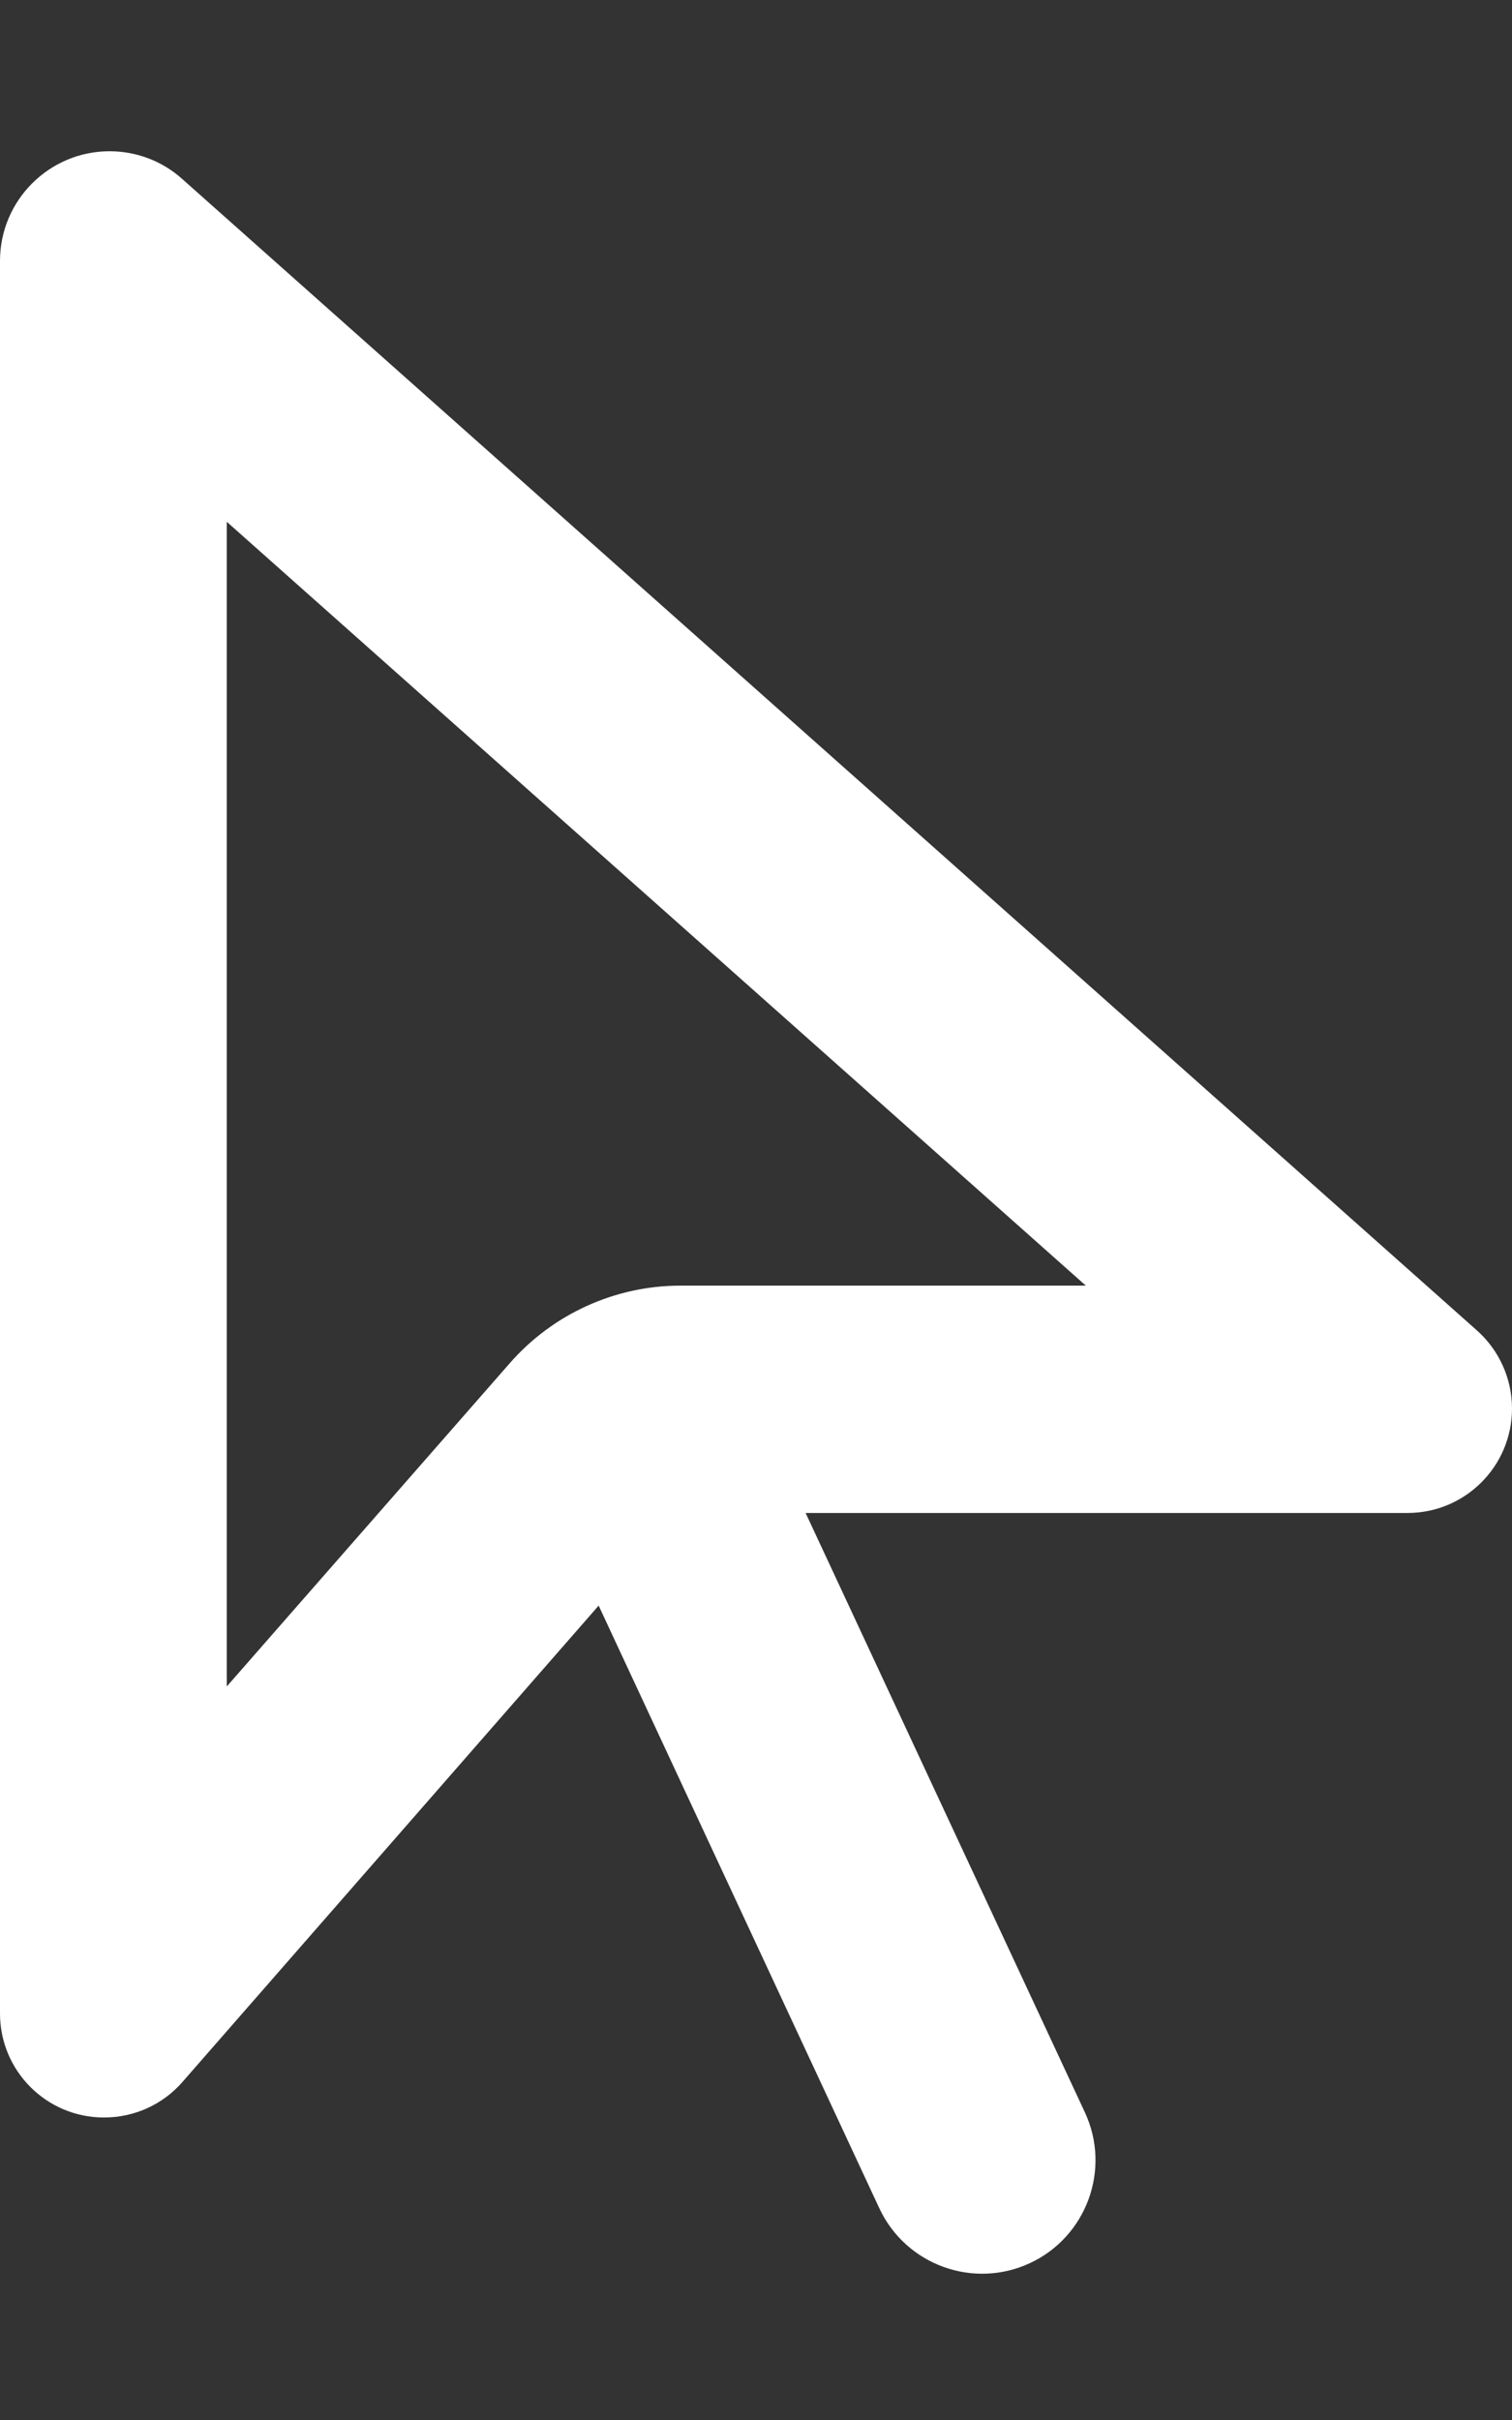 <svg xmlns="http://www.w3.org/2000/svg" viewBox="0 0 320 512"><rect x="0" y="0" width="320" height="512" fill="#333333" stroke="none"/><!--!Font Awesome Pro 6.7.2 by @fontawesome - https://fontawesome.com License - https://fontawesome.com/license (Commercial License) Copyright 2025 Fonticons, Inc.--><path fill="#ffffff" d="M144 272l85.8 0L48 110.4l0 246.4 59.9-68.4C117 278 130.2 272 144 272zM0 426L0 55.2C0 42.4 10.4 32 23.2 32c5.7 0 11.2 2.1 15.4 5.9l274 243.6c4.7 4.2 7.4 10.2 7.4 16.5c0 12.2-9.9 22.1-22.1 22.1l-127.4 0 59.1 126.8c5.6 12 .4 26.3-11.6 31.9s-26.3 .4-31.9-11.6L126.7 339.7 38.6 440.5C34.4 445.3 28.4 448 22 448c-12.2 0-22-9.9-22-22z"/></svg>